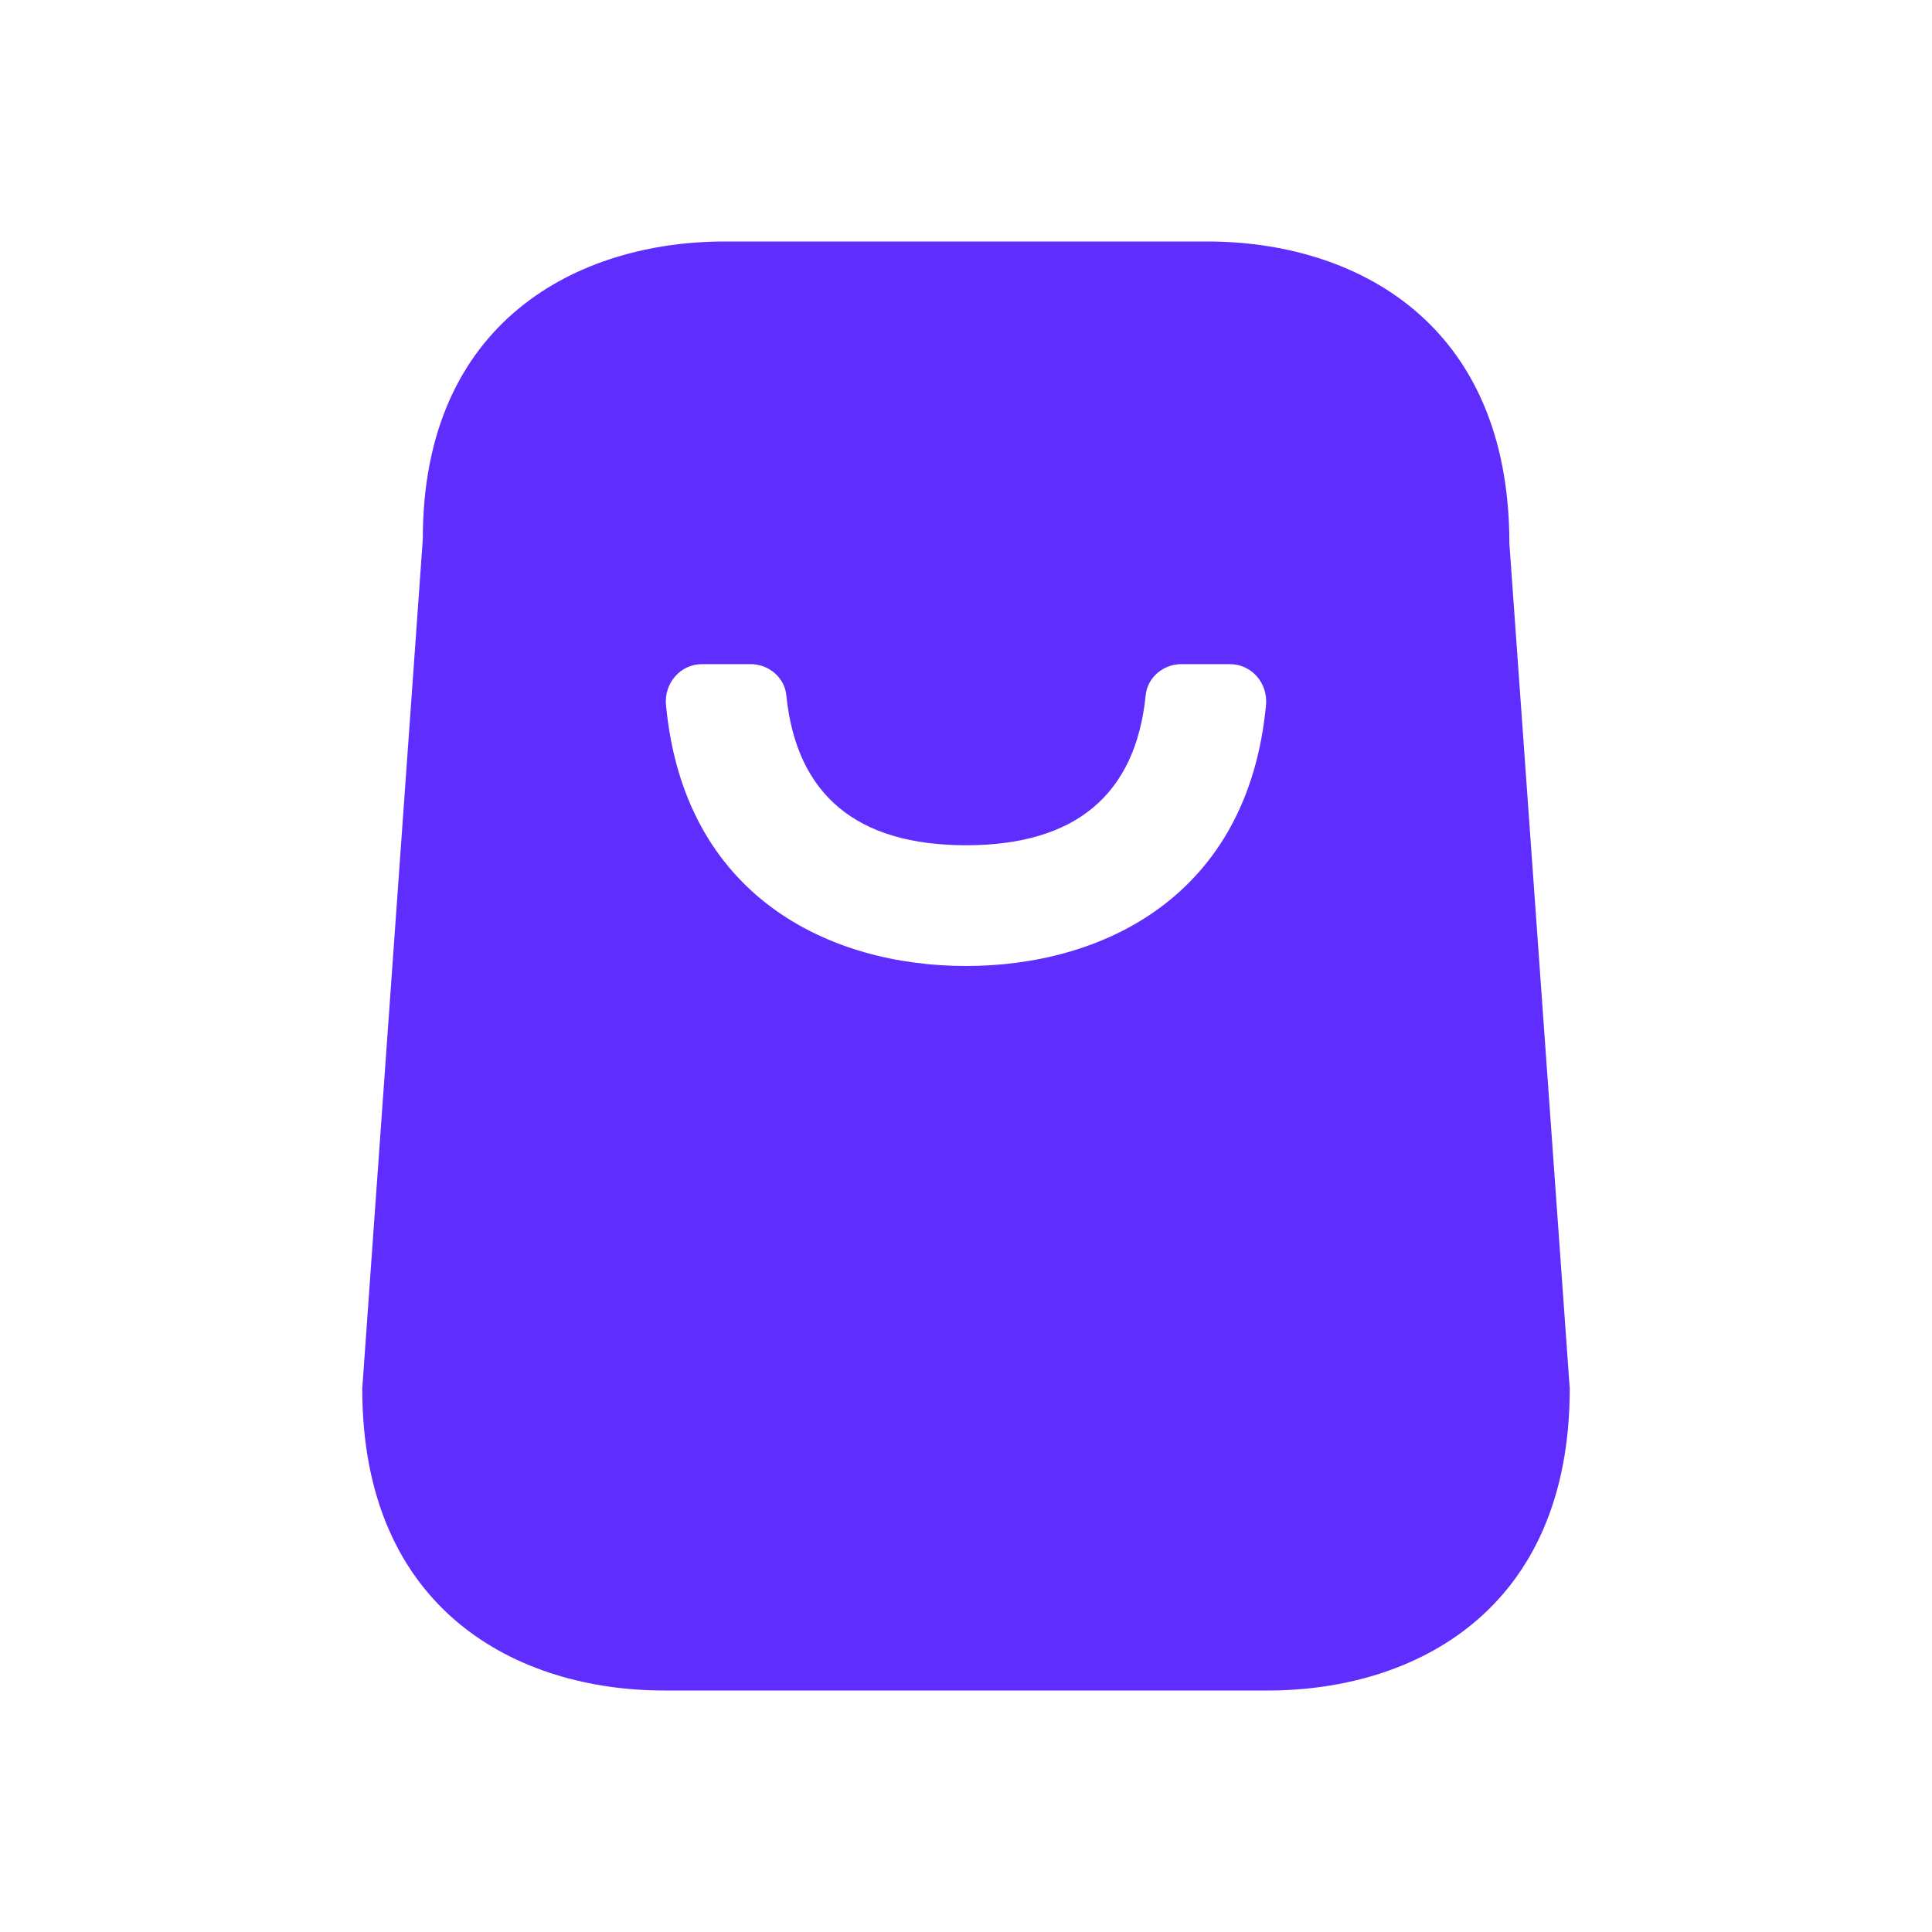 <?xml version="1.0" encoding="UTF-8"?>
<svg width="32px" height="32px" viewBox="0 0 32 32" version="1.1" xmlns="http://www.w3.org/2000/svg" xmlns:xlink="http://www.w3.org/1999/xlink">
    <title>cart_with_items</title>
    <g id="Page-1" stroke="none" stroke-width="1" fill="none" fill-rule="evenodd">
        <g id="cart_with_items">
            <polygon id="bounding-box-24px" points="0 32 32 32 32 0 0 0"></polygon>
            <path d="M16,16 C13.737,16 11.329,14.849 11.031,11.677 C10.997,11.317 11.269,11 11.629,11 L12.433,11 C12.73,11 12.995,11.219 13.024,11.516 C13.19,13.165 14.189,14 16,14 C17.811,14 18.81,13.165 18.976,11.516 C19.005,11.219 19.27,11 19.567,11 L20.371,11 C20.731,11 21.003,11.317 20.969,11.677 C20.671,14.849 18.263,16 16,16 L16,16 Z M25,9 C25,5.313 22.417,4 20,4 L12,4 C9.583,4 7,5.313 7.003,8.929 L6,23 C6,26.687 8.583,28 11,28 L21,28 C23.417,28 26,26.687 26,23 L25,9 Z" id="Icon" fill="#5F2EFF"></path>
        </g>
    </g>
</svg>